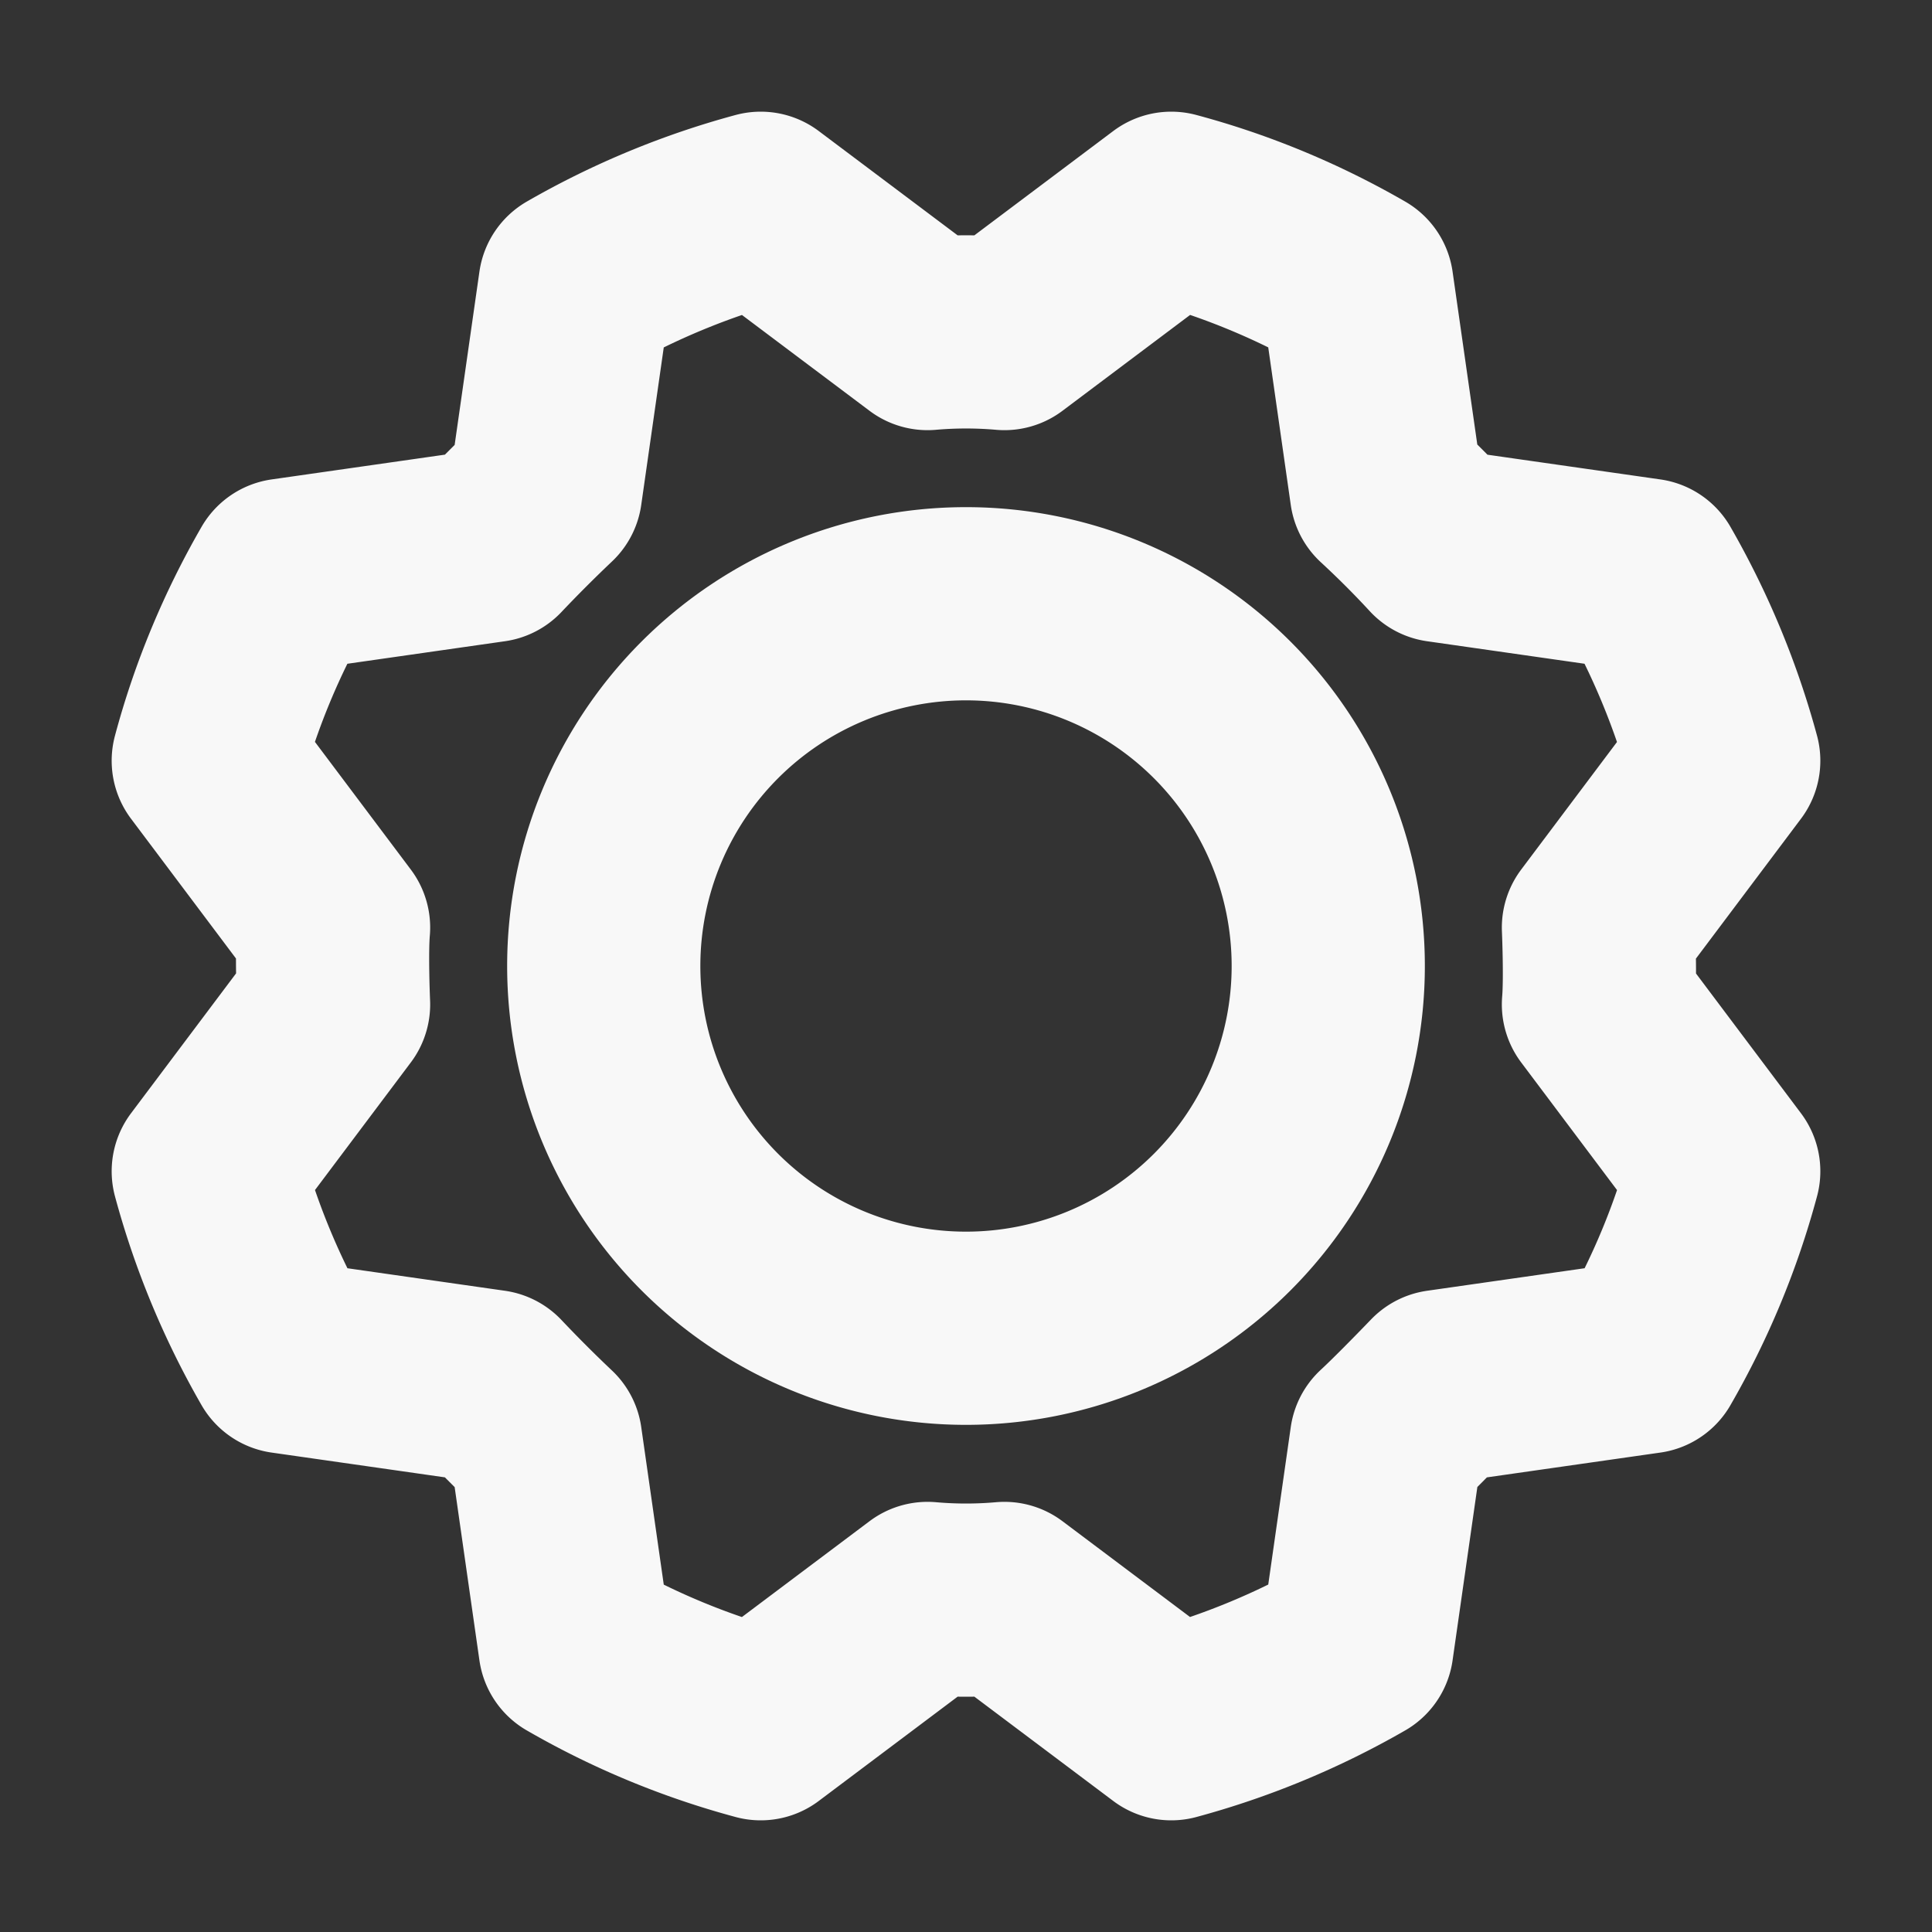 <svg xmlns="http://www.w3.org/2000/svg" fill="none" viewBox="0 0 20 20"><rect x="0" y="0" width="20" height="20" fill="#333333" stroke="none"/><path stroke="#F8F8F8" stroke-linecap="round" stroke-linejoin="round" stroke-width="2" d="M10 13.75a3.75 3.75 0 1 0 0-7.5 3.75 3.75 0 0 0 0 7.5Z"/><path stroke="#F8F8F8" stroke-linecap="round" stroke-linejoin="round" stroke-width="2" d="M14.352 5.086c.197.182.385.37.562.562l2.133.305c.347.604.615 1.25.797 1.922l-1.297 1.727s.023.53 0 .796l1.297 1.727a7.984 7.984 0 0 1-.797 1.922l-2.133.305s-.367.382-.562.562l-.305 2.133a8.062 8.062 0 0 1-1.922.797l-1.727-1.297a4.531 4.531 0 0 1-.796 0l-1.727 1.297a7.982 7.982 0 0 1-1.922-.797l-.305-2.133a14.33 14.33 0 0 1-.562-.562l-2.133-.305a8.062 8.062 0 0 1-.797-1.922l1.297-1.727s-.023-.53 0-.796L2.156 7.875c.18-.673.449-1.319.797-1.922l2.133-.305c.182-.192.37-.38.562-.562l.305-2.133a8.063 8.063 0 0 1 1.922-.797l1.727 1.297c.265-.023.531-.023.796 0l1.727-1.297c.673.18 1.319.449 1.922.797l.305 2.133Z"/></svg>